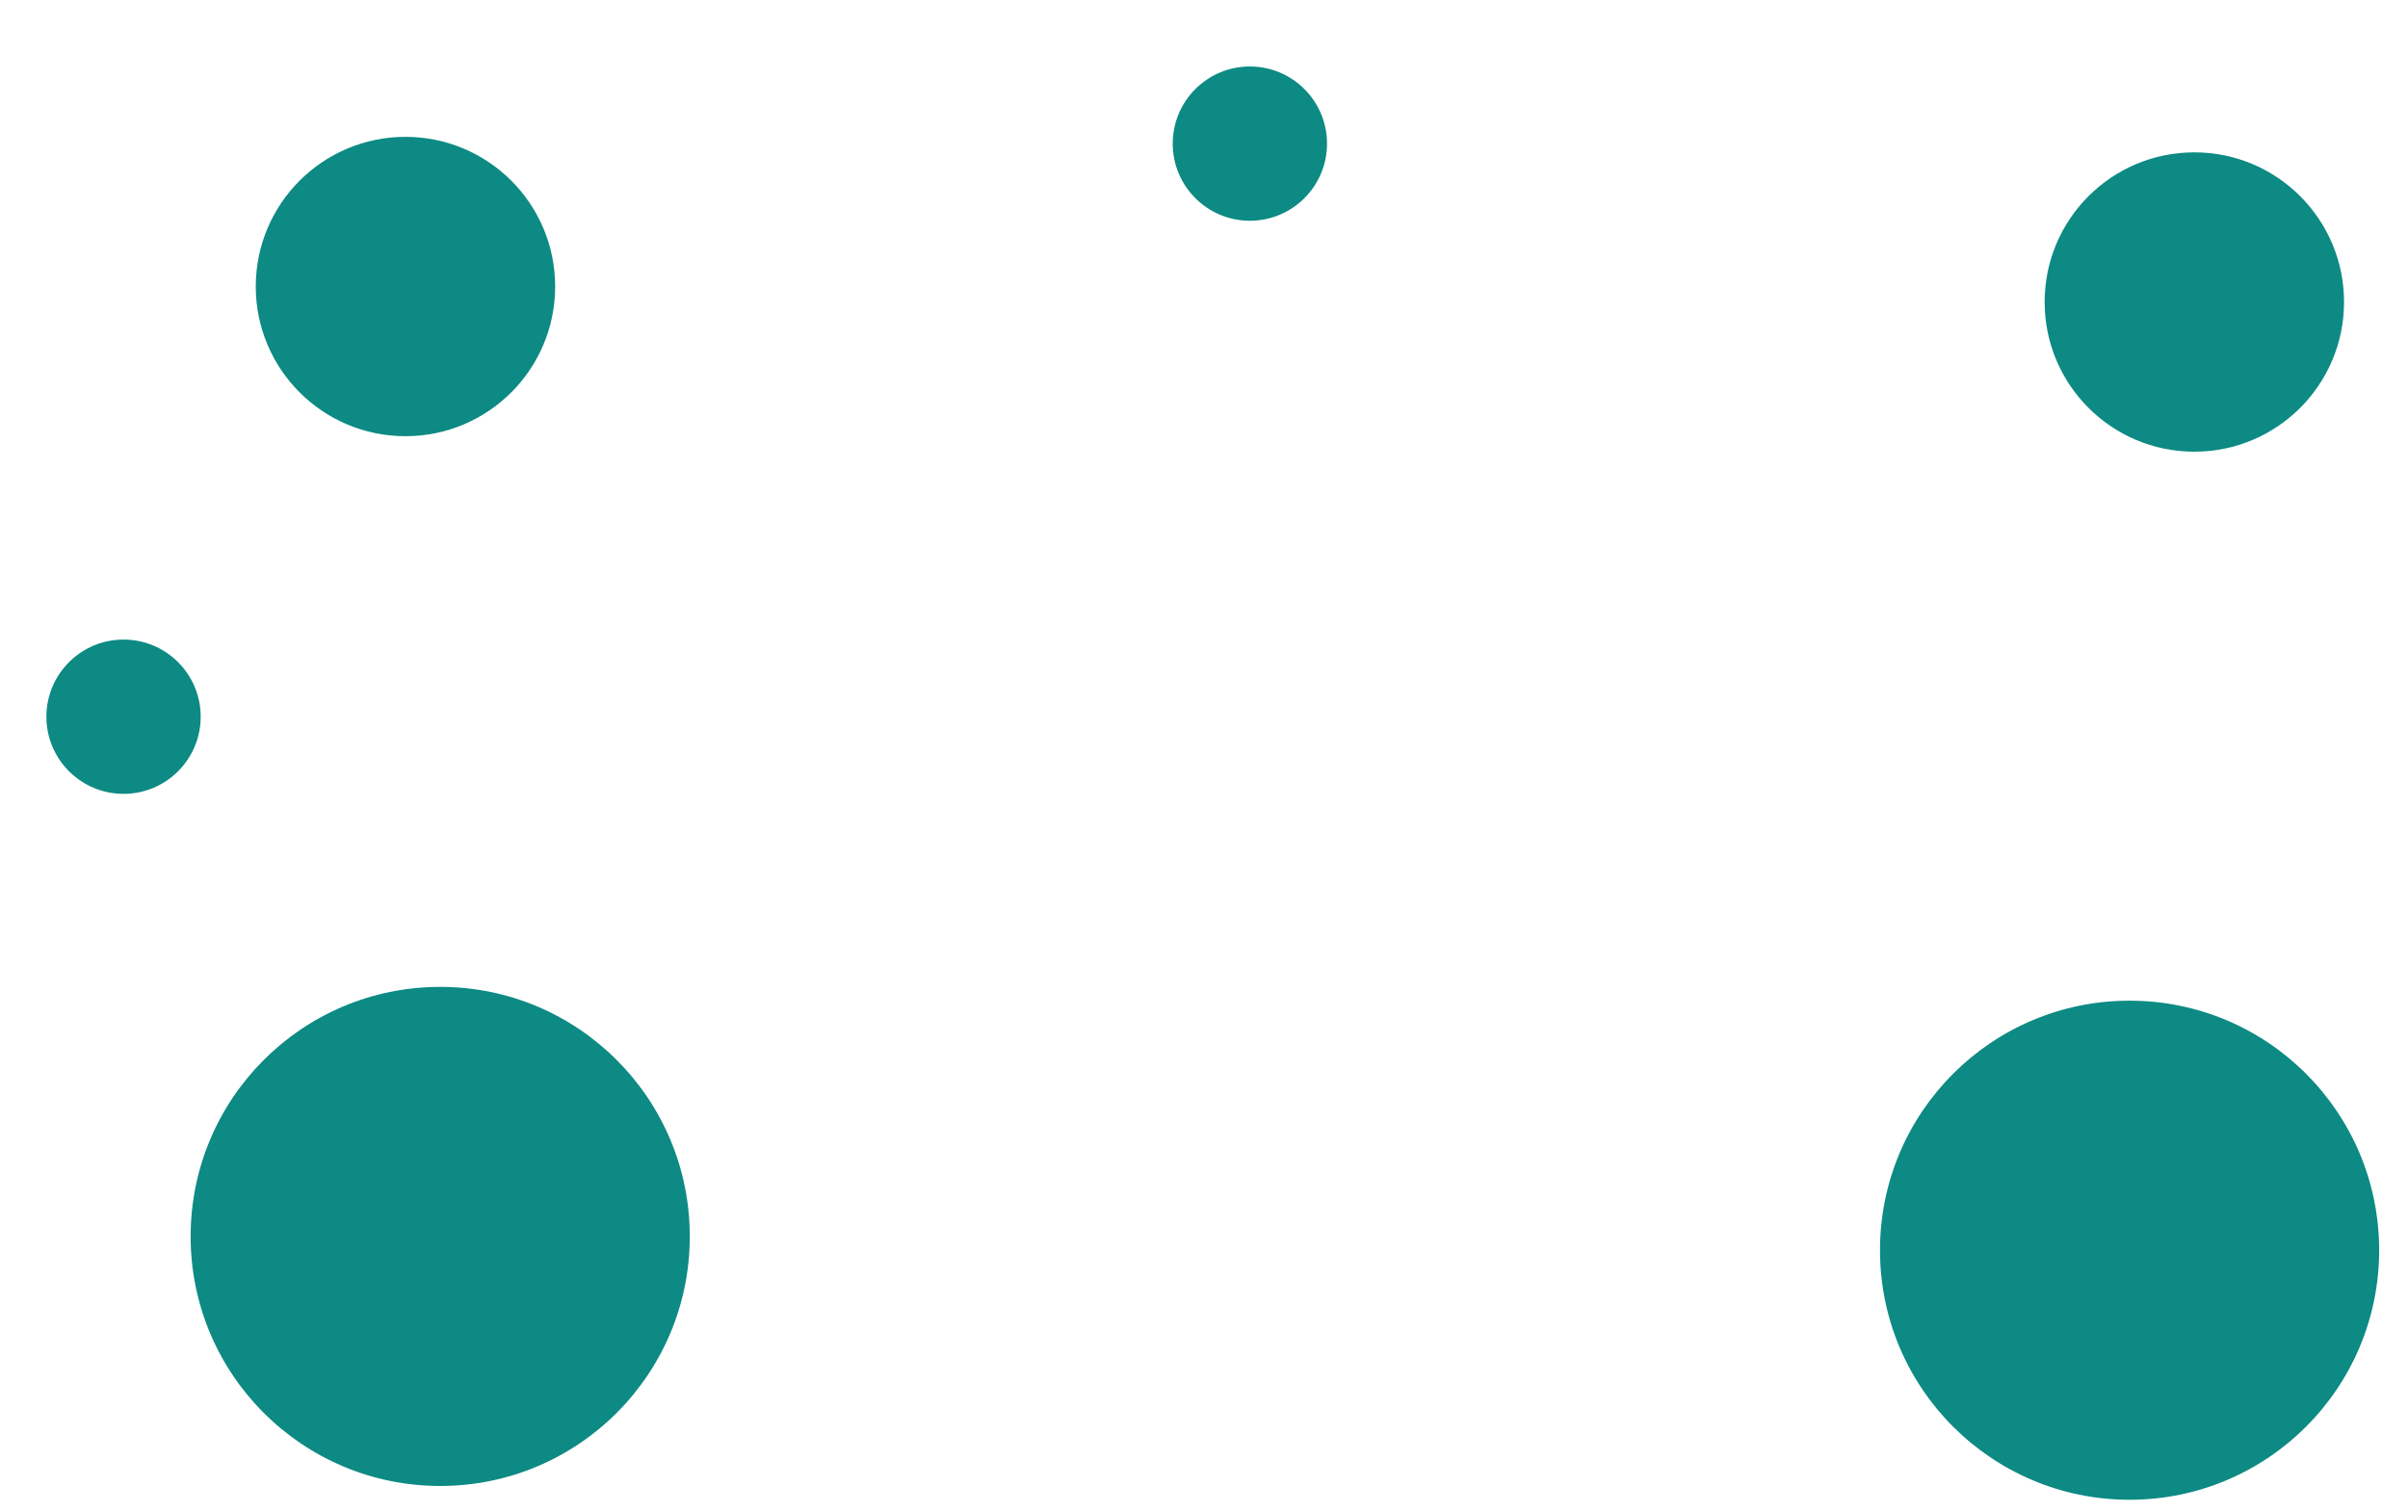 <?xml version="1.0" encoding="UTF-8"?>
<svg id="aboujt_me" data-name="aboujt me" xmlns="http://www.w3.org/2000/svg" viewBox="0 0 1920 1206">
  <defs>
    <style>
      .cls-1 {
        fill: #0c8a83;
        stroke-width: 0px;
      }
    </style>
  </defs>
  <g id="circles">
    <circle class="cls-1" cx="351" cy="986" r="199"/>
    <circle class="cls-1" cx="1698" cy="997" r="199"/>
    <circle class="cls-1" cx="1749.64" cy="240.85" r="119.36"/>
    <circle class="cls-1" cx="323.29" cy="228.49" r="119.36"/>
    <circle class="cls-1" cx="98.5" cy="571.55" r="61.51"/>
    <circle class="cls-1" cx="996.58" cy="114.53" r="61.51"/>
  </g>
</svg>